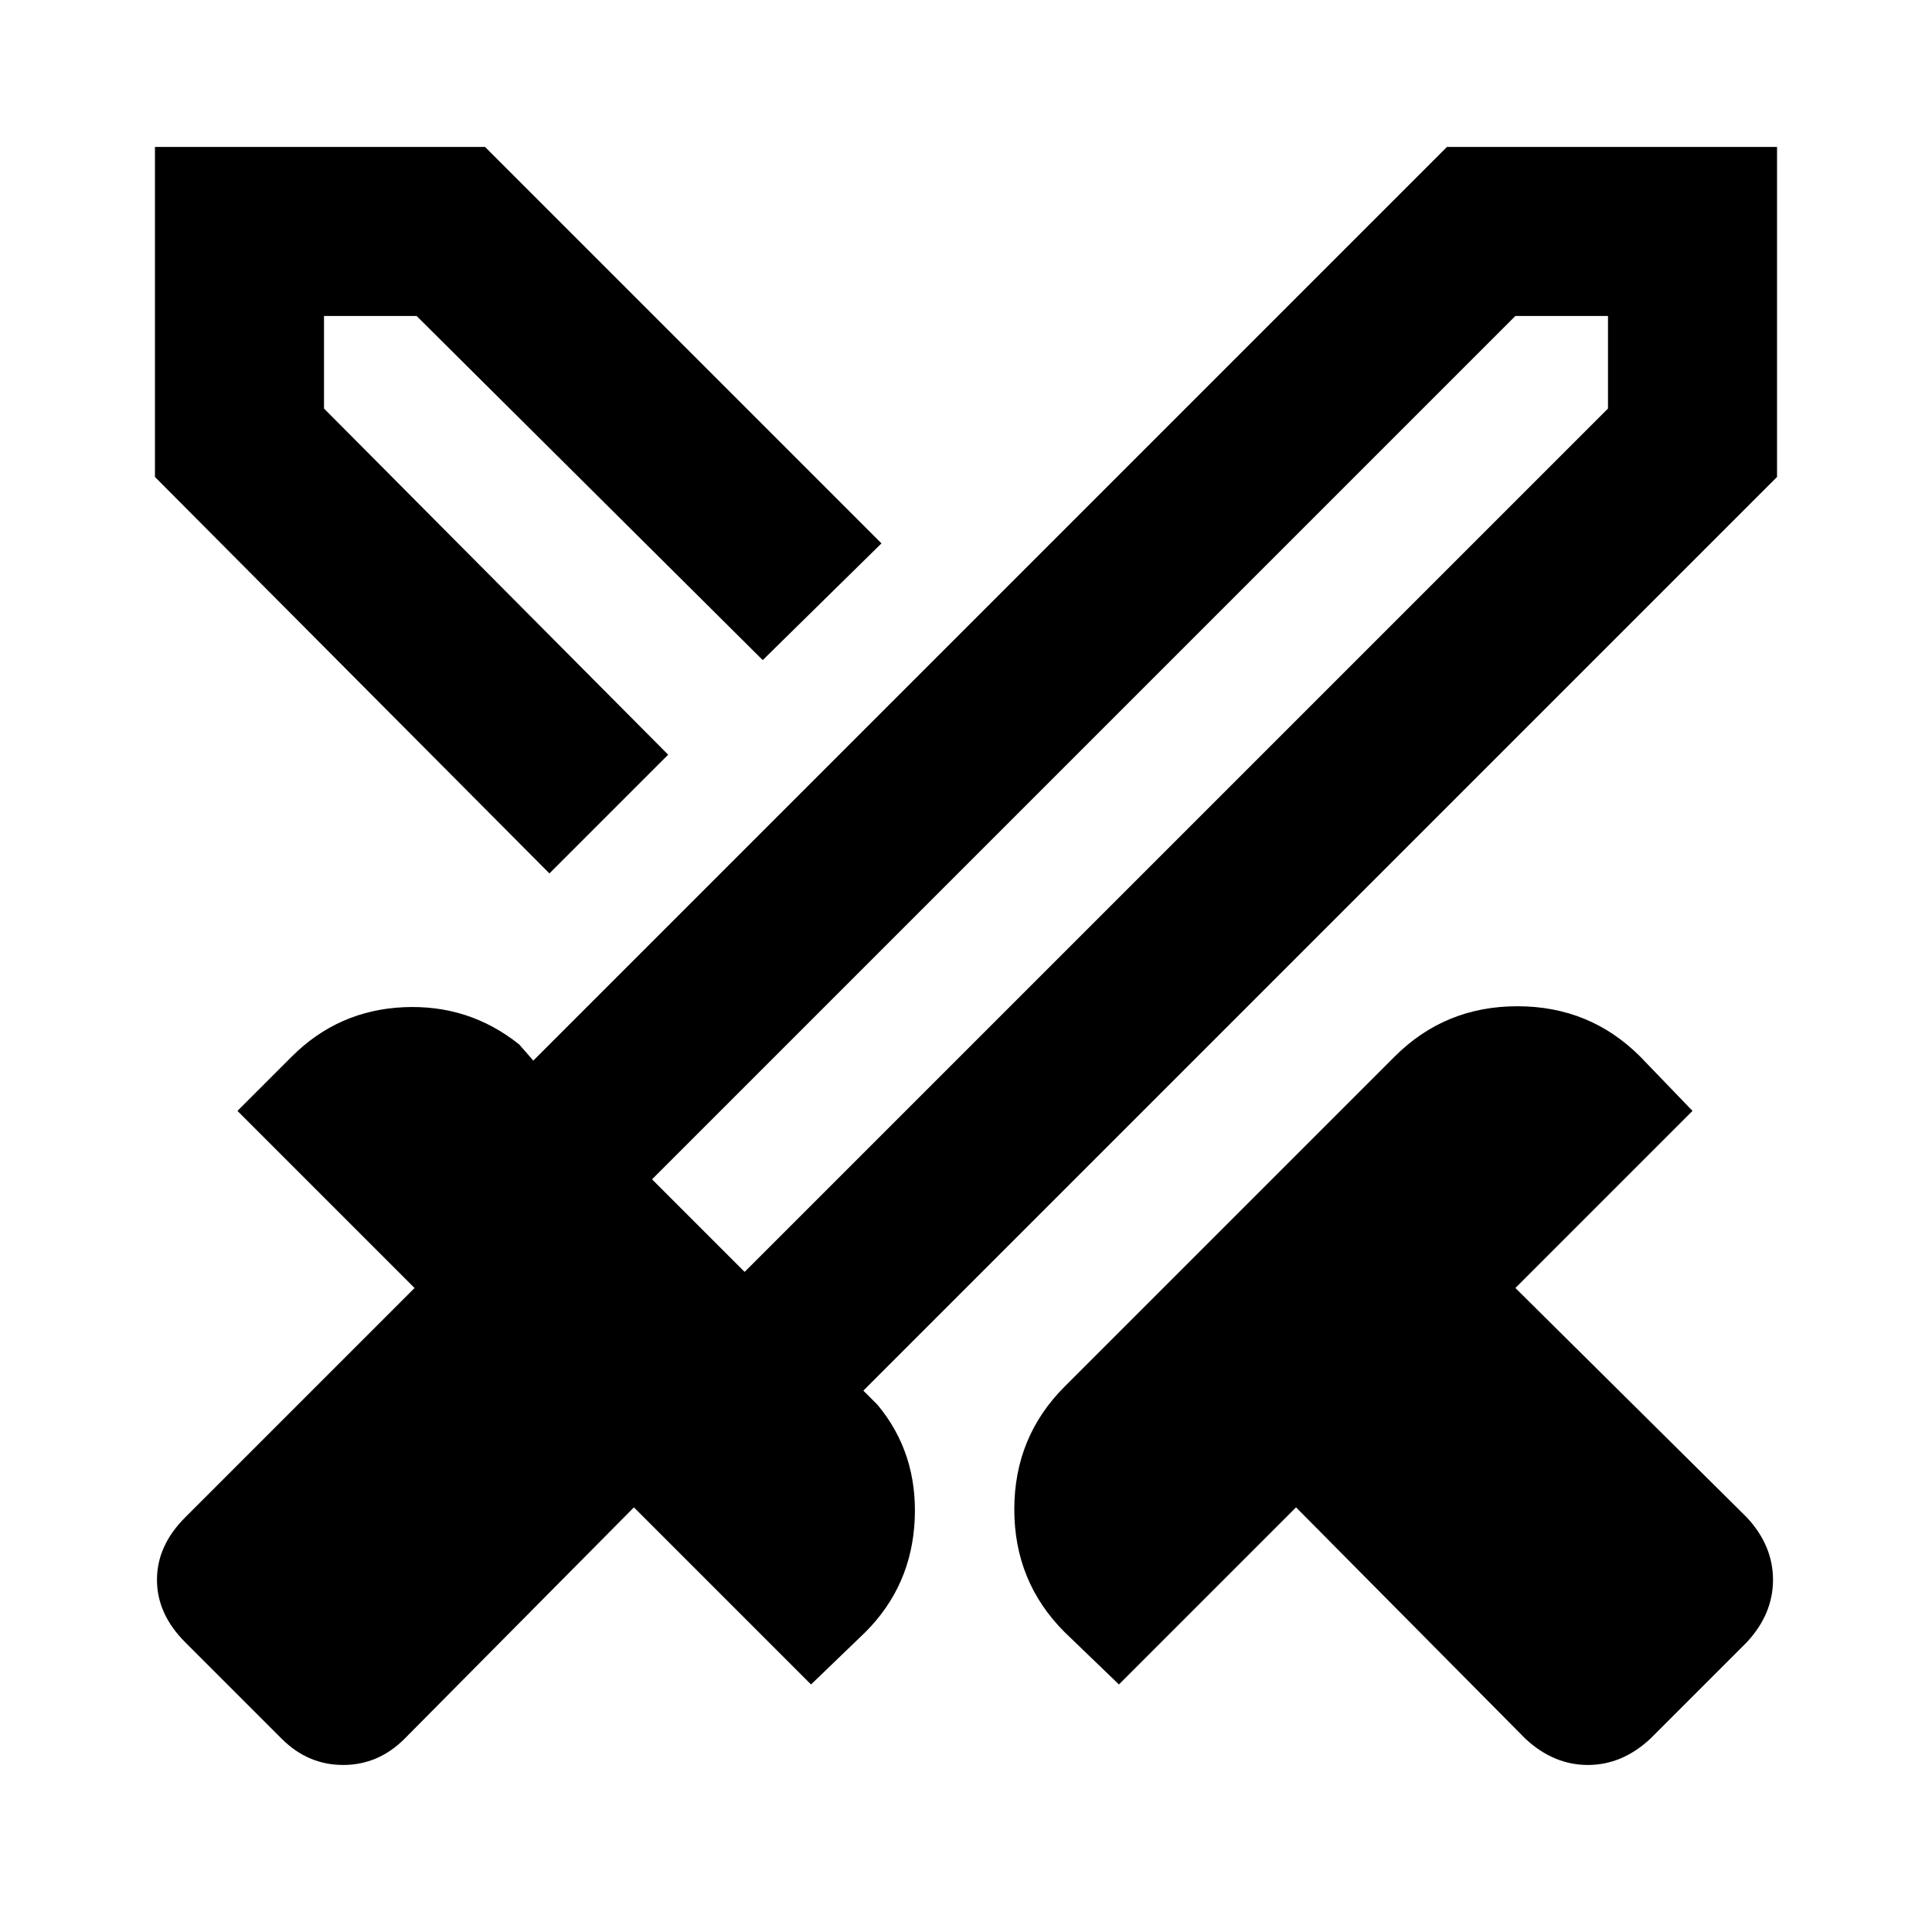 <svg xmlns="http://www.w3.org/2000/svg" height="24" width="24"><path d="m18.95 21.6-2.85-2.875-2.2 2.2-.675-.65q-.625-.625-.625-1.525 0-.9.625-1.525l4.1-4.1q.625-.625 1.525-.625.9 0 1.525.625l.65.675-2.2 2.2 2.875 2.85q.325.35.325.775 0 .425-.325.775l-1.2 1.2q-.35.325-.775.325-.425 0-.775-.325Zm3.125-15.675-11.35 11.35.175.175q.5.6.463 1.425-.038.825-.613 1.4l-.675.65-2.2-2.2-2.85 2.875q-.325.325-.762.325-.438 0-.763-.325l-1.2-1.2q-.35-.35-.35-.775 0-.425.35-.775L5.15 16l-2.2-2.2.675-.675q.575-.575 1.388-.613.812-.037 1.437.463l.175.2 11.35-11.35h4.1ZM8.3 9.375l.6-.575.575-.6-.575.6ZM6.825 10.85l-4.9-4.925v-4.1h4.1L10.95 6.75 9.475 8.2l-4.3-4.275h-1.15v1.15l4.275 4.3ZM9.25 15.8 19.975 5.075v-1.15h-1.15L8.1 14.65Zm0 0-.575-.575-.575-.575.575.575.575.575Z"/></svg>